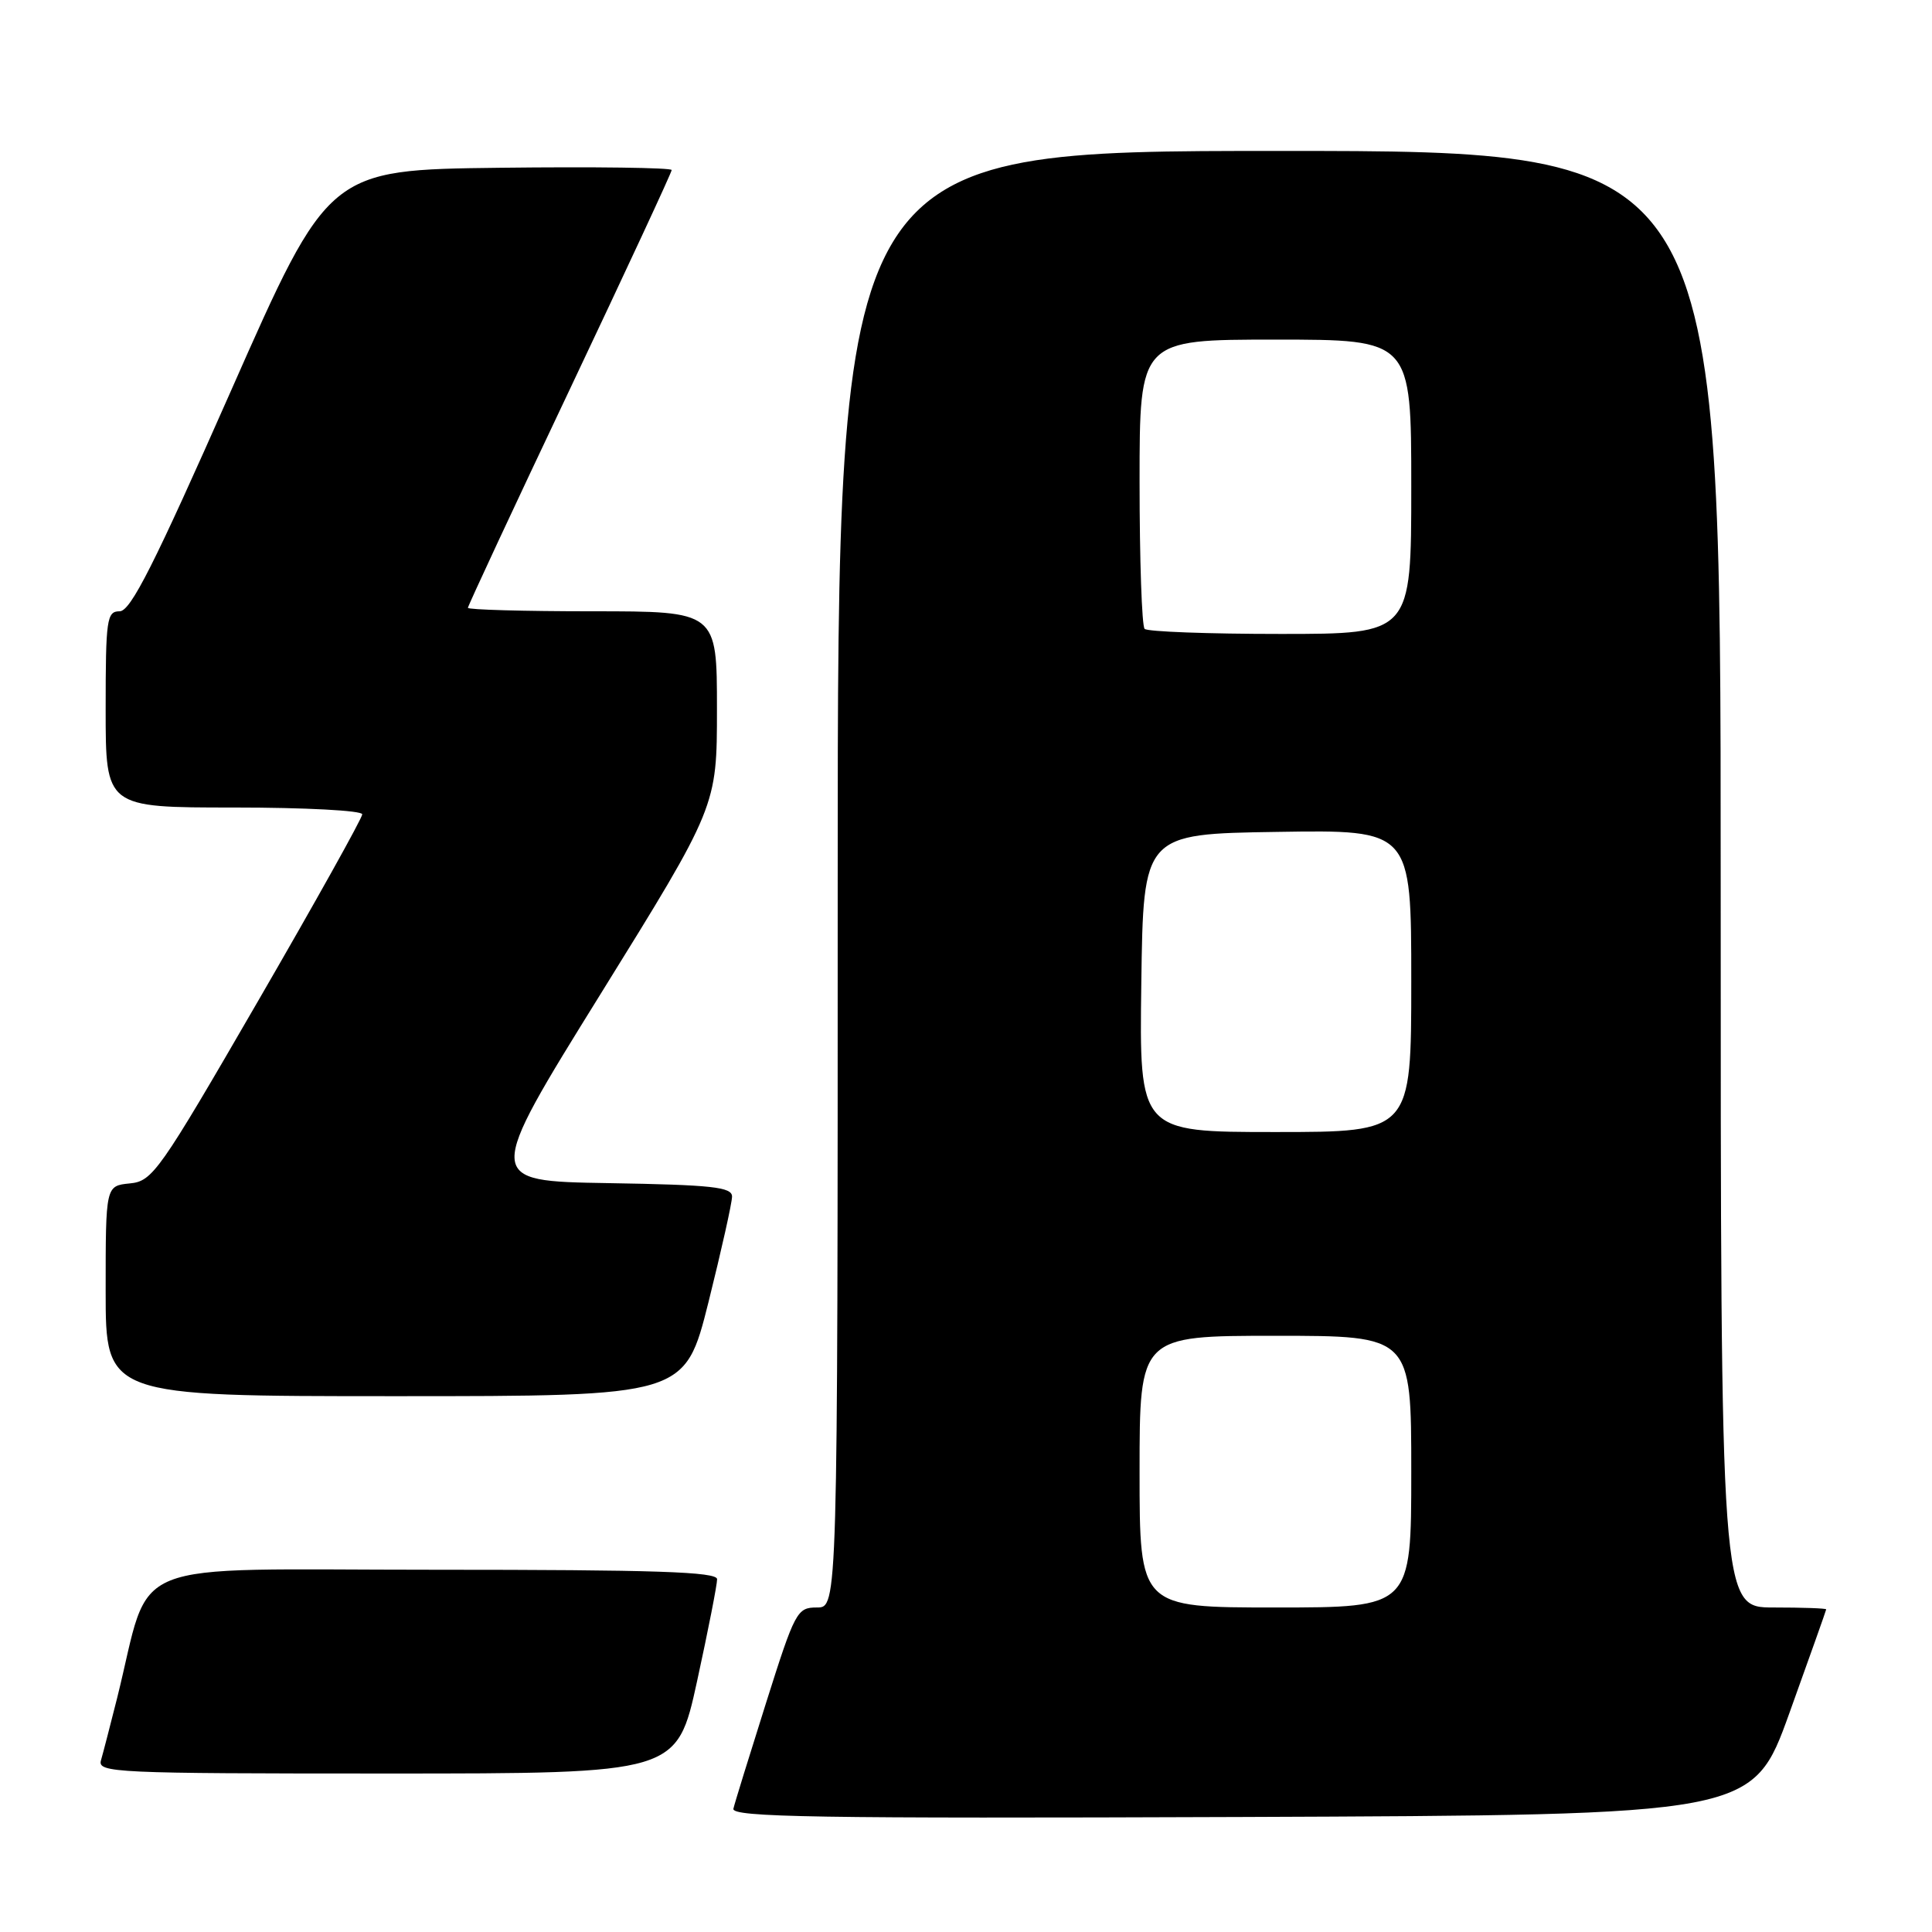 <?xml version="1.0" encoding="UTF-8" standalone="no"?>
<!DOCTYPE svg PUBLIC "-//W3C//DTD SVG 1.1//EN" "http://www.w3.org/Graphics/SVG/1.1/DTD/svg11.dtd" >
<svg xmlns="http://www.w3.org/2000/svg" xmlns:xlink="http://www.w3.org/1999/xlink" version="1.1" viewBox="0 0 256 256">
 <g >
 <path fill="currentColor"
d=" M 237.10 227.00 C 239.77 219.57 241.97 213.39 241.98 213.25 C 241.99 213.11 238.85 213.00 235.00 213.00 C 228.00 213.00 228.00 213.00 228.00 116.50 C 228.00 20.00 228.00 20.00 169.50 20.00 C 111.00 20.00 111.00 20.00 111.00 116.50 C 111.00 213.00 111.00 213.00 108.25 213.00 C 105.61 213.00 105.35 213.49 101.50 225.66 C 99.30 232.62 97.35 238.92 97.18 239.66 C 96.90 240.79 108.14 240.97 164.54 240.76 C 232.24 240.50 232.24 240.50 237.10 227.00 Z  M 92.37 222.75 C 93.84 216.01 95.03 209.94 95.02 209.25 C 95.00 208.27 86.84 208.00 57.57 208.00 C 15.60 208.00 20.22 206.13 15.52 225.00 C 14.62 228.57 13.66 232.29 13.38 233.25 C 12.90 234.90 15.17 235.00 51.28 235.00 C 89.69 235.00 89.69 235.00 92.37 222.75 Z  M 93.88 172.53 C 95.59 165.67 97.00 159.38 97.00 158.55 C 97.00 157.29 94.40 157.00 80.60 156.77 C 64.20 156.50 64.20 156.50 79.60 131.68 C 95.00 106.85 95.00 106.85 95.00 93.93 C 95.00 81.00 95.00 81.00 78.50 81.00 C 69.42 81.00 62.00 80.79 62.00 80.54 C 62.00 80.29 68.07 67.26 75.50 51.59 C 82.92 35.92 89.00 22.85 89.00 22.53 C 89.00 22.22 78.77 22.08 66.27 22.23 C 43.54 22.50 43.54 22.50 30.62 51.75 C 20.40 74.88 17.31 81.00 15.85 81.00 C 14.15 81.00 14.00 82.02 14.00 94.00 C 14.00 107.00 14.00 107.00 31.00 107.00 C 40.43 107.00 48.00 107.40 48.00 107.90 C 48.00 108.40 41.79 119.53 34.19 132.65 C 21.06 155.33 20.22 156.52 17.19 156.81 C 14.00 157.13 14.00 157.13 14.00 171.06 C 14.00 185.00 14.00 185.00 52.38 185.00 C 90.75 185.00 90.75 185.00 93.88 172.53 Z  M 151.00 195.00 C 151.00 177.00 151.00 177.00 169.00 177.00 C 187.00 177.00 187.00 177.00 187.00 195.00 C 187.00 213.00 187.00 213.00 169.00 213.00 C 151.00 213.00 151.00 213.00 151.00 195.00 Z  M 151.23 130.25 C 151.50 110.50 151.50 110.50 169.25 110.23 C 187.00 109.95 187.00 109.95 187.00 129.98 C 187.00 150.00 187.00 150.00 168.98 150.00 C 150.96 150.00 150.96 150.00 151.23 130.25 Z  M 151.67 83.33 C 151.30 82.97 151.00 74.19 151.00 63.83 C 151.00 45.00 151.00 45.00 169.00 45.00 C 187.00 45.00 187.00 45.00 187.00 64.50 C 187.00 84.00 187.00 84.00 169.67 84.00 C 160.13 84.00 152.03 83.70 151.67 83.33 Z "/>
</g>
</svg>